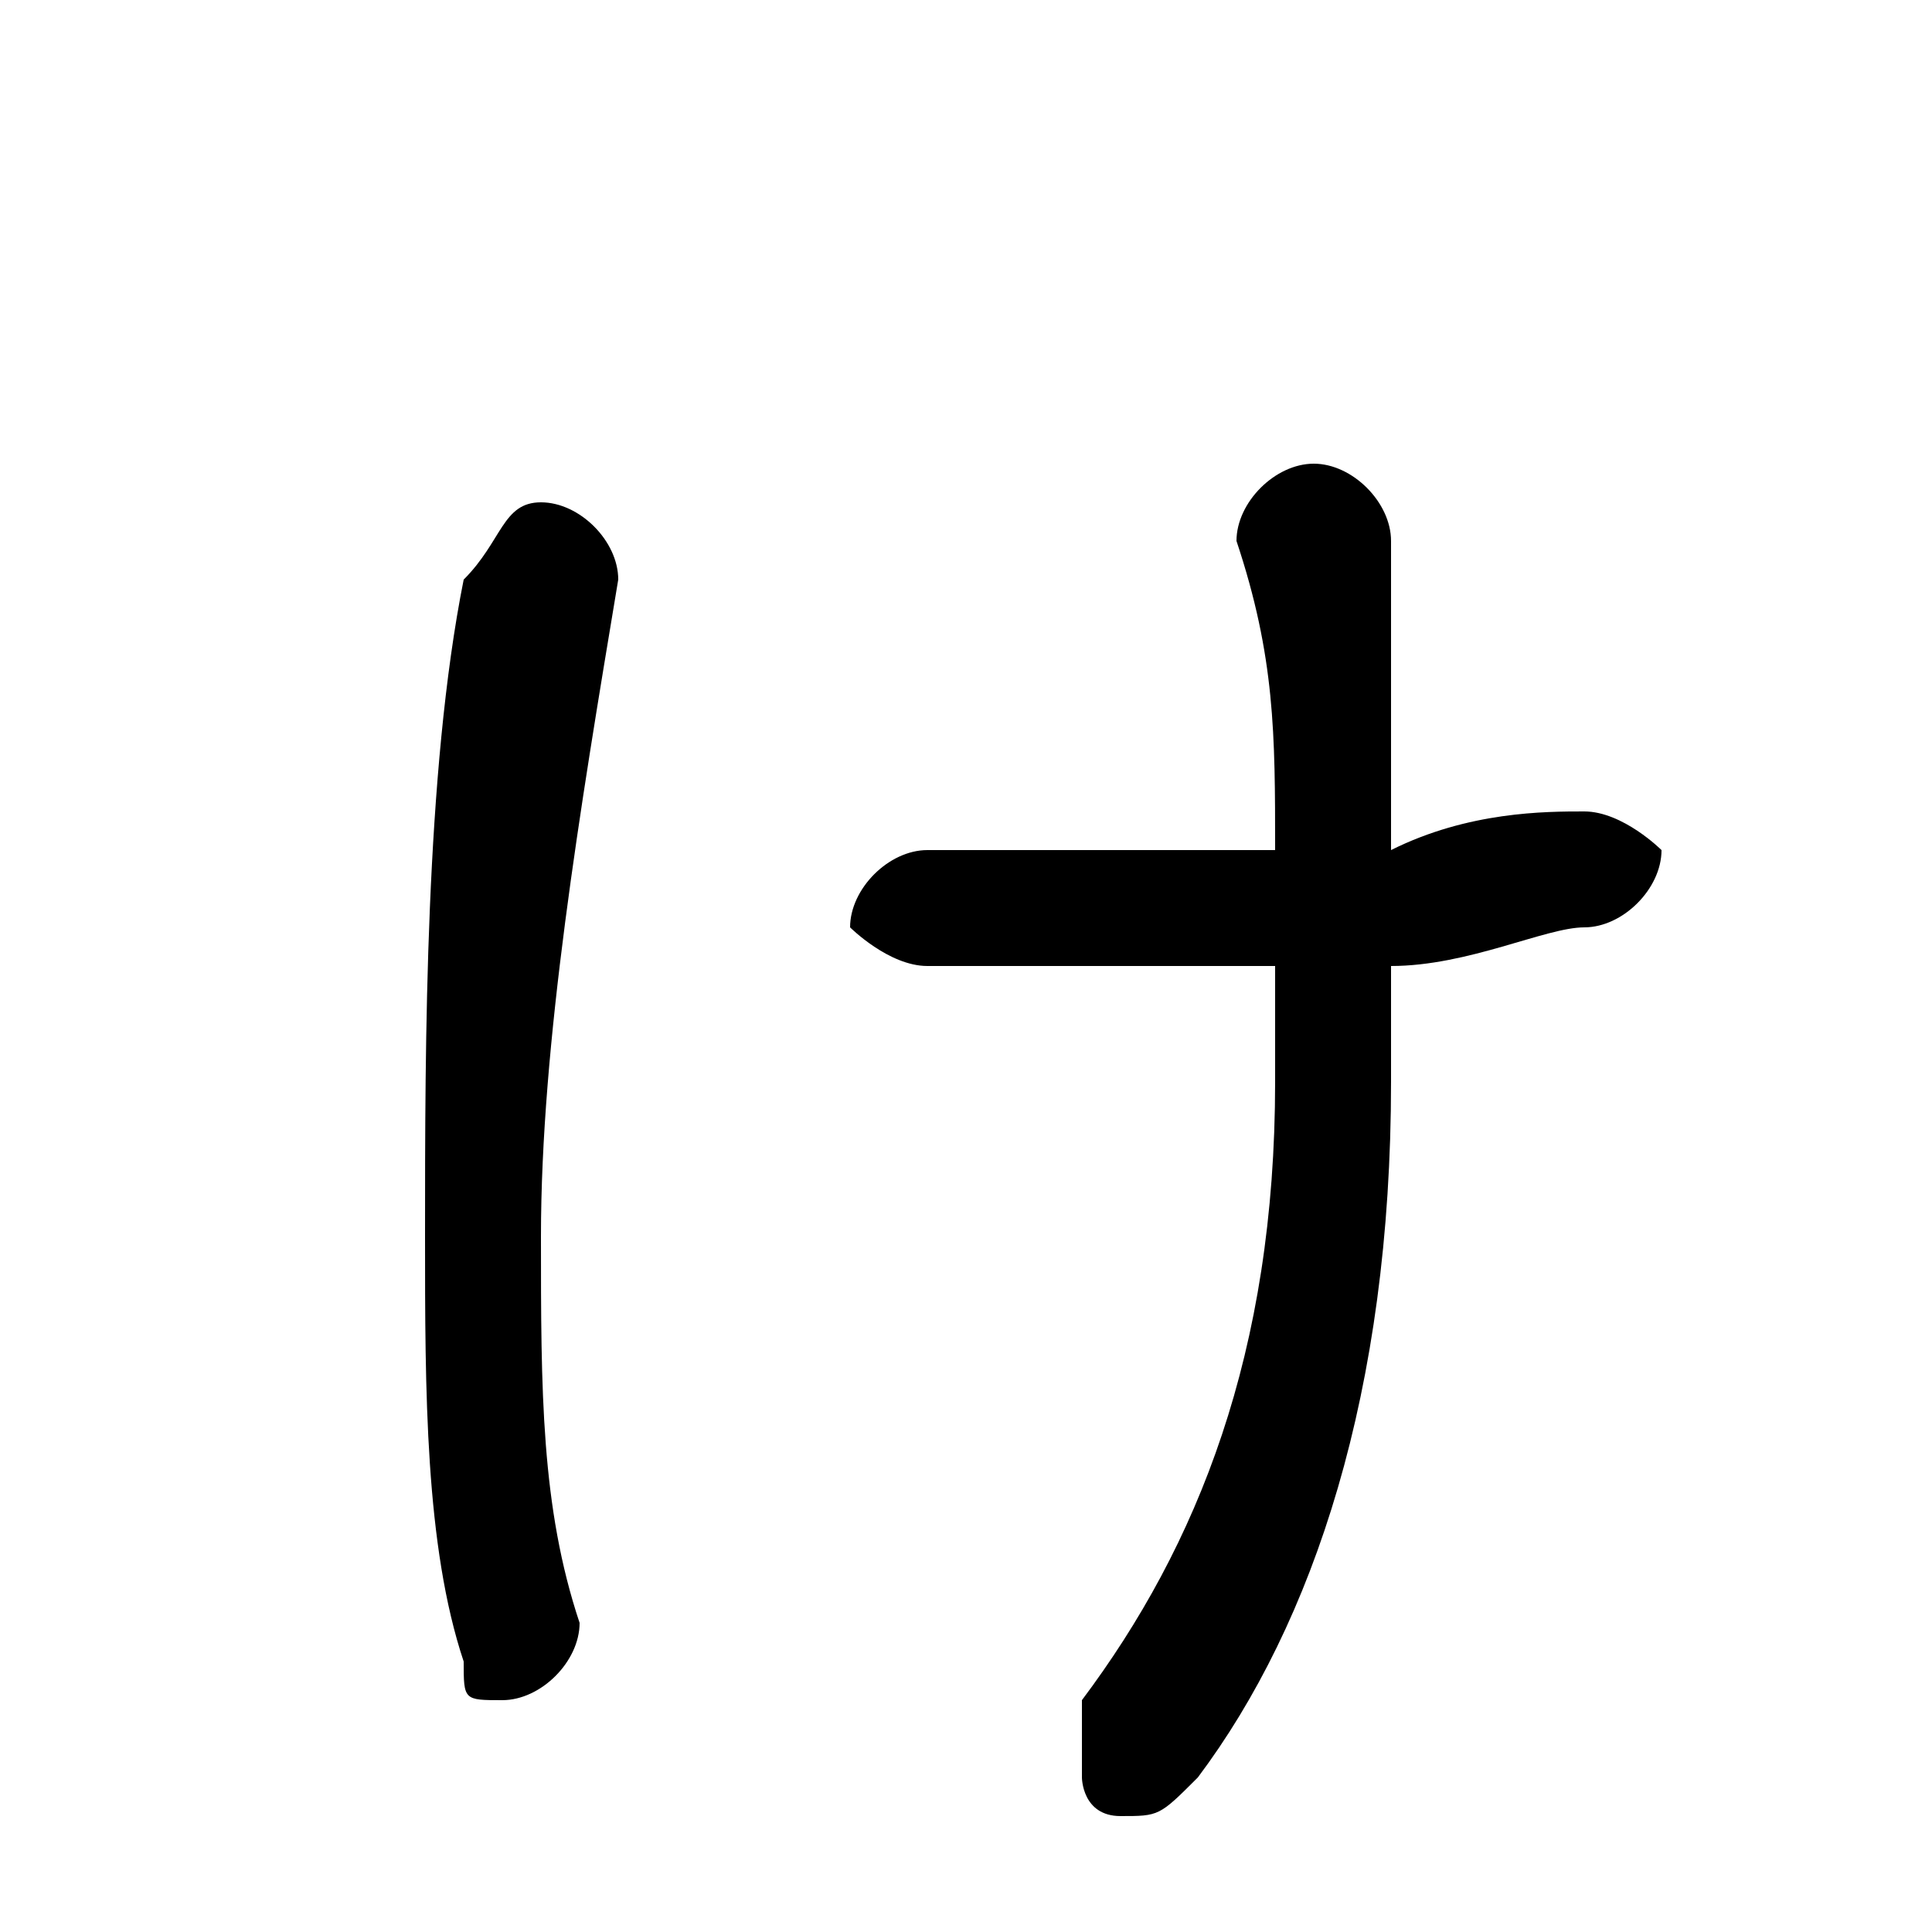 <svg xmlns="http://www.w3.org/2000/svg" viewBox="0 -44.0 50.0 50.0">
    <rect x="0" y="-44.0" width="50.0" height="50.0" fill="#808080" stroke="none"/>
    <g transform="scale(1, -1)">
        <!-- ボディの枠 -->
        <rect x="0" y="-6.0" width="50.0" height="50.0"
            stroke="white" fill="white"/>
        <!-- グリフ座標系の原点 -->
        <circle cx="0" cy="0" r="5" fill="white"/>
        <!-- グリフのアウトライン -->
        <g style="fill:black;stroke:#000000;stroke-width:0;stroke-linecap:round;stroke-linejoin:round;">
        <path d="M 33.0 19.0 C 33.0 18.0 33.0 17.0 33.0 16.0 C 33.0 9.0 31.0 4.0 28.0 -0.0 C 28.0 -1.0 28.0 -1.0 28.0 -2.0 C 28.0 -2.0 28.0 -3.0 29.0 -3.0 C 30.0 -3.0 30.0 -3.0 31.0 -2.0 C 34.0 2.0 36.0 8.0 36.0 16.0 C 36.0 17.0 36.0 18.0 36.0 19.0 C 38.0 19.0 40.0 20.0 41.0 20.0 C 42.0 20.0 43.0 21.0 43.0 22.0 C 43.0 22.0 42.0 23.0 41.0 23.0 C 40.0 23.0 38.0 23.0 36.0 22.0 C 36.0 25.0 36.0 28.0 36.0 30.0 C 36.0 31.0 35.0 32.0 34.0 32.0 C 33.0 32.0 32.0 31.0 32.0 30.0 C 33.0 27.0 33.0 25.0 33.0 22.0 C 31.0 22.0 29.0 22.0 27.0 22.0 C 26.0 22.0 25.0 22.0 24.0 22.0 C 23.0 22.0 22.0 21.0 22.0 20.0 C 22.0 20.0 23.0 19.0 24.0 19.0 C 25.0 19.0 25.0 19.0 27.0 19.0 C 29.0 19.0 31.0 19.0 33.0 19.0 Z M 12.0 29.0 C 11.0 24.0 11.0 17.0 11.0 12.0 C 11.0 8.0 11.0 4.0 12.0 1.0 C 12.0 0.0 12.0 -0.0 13.0 -0.0 C 14.0 -0.0 15.0 1.0 15.0 2.0 C 14.0 5.0 14.0 8.0 14.0 12.0 C 14.0 17.0 15.0 23.0 16.0 29.0 C 16.0 30.0 15.0 31.0 14.0 31.0 C 13.0 31.0 13.0 30.0 12.0 29.0 Z"/>
    </g>
    </g>
</svg>
